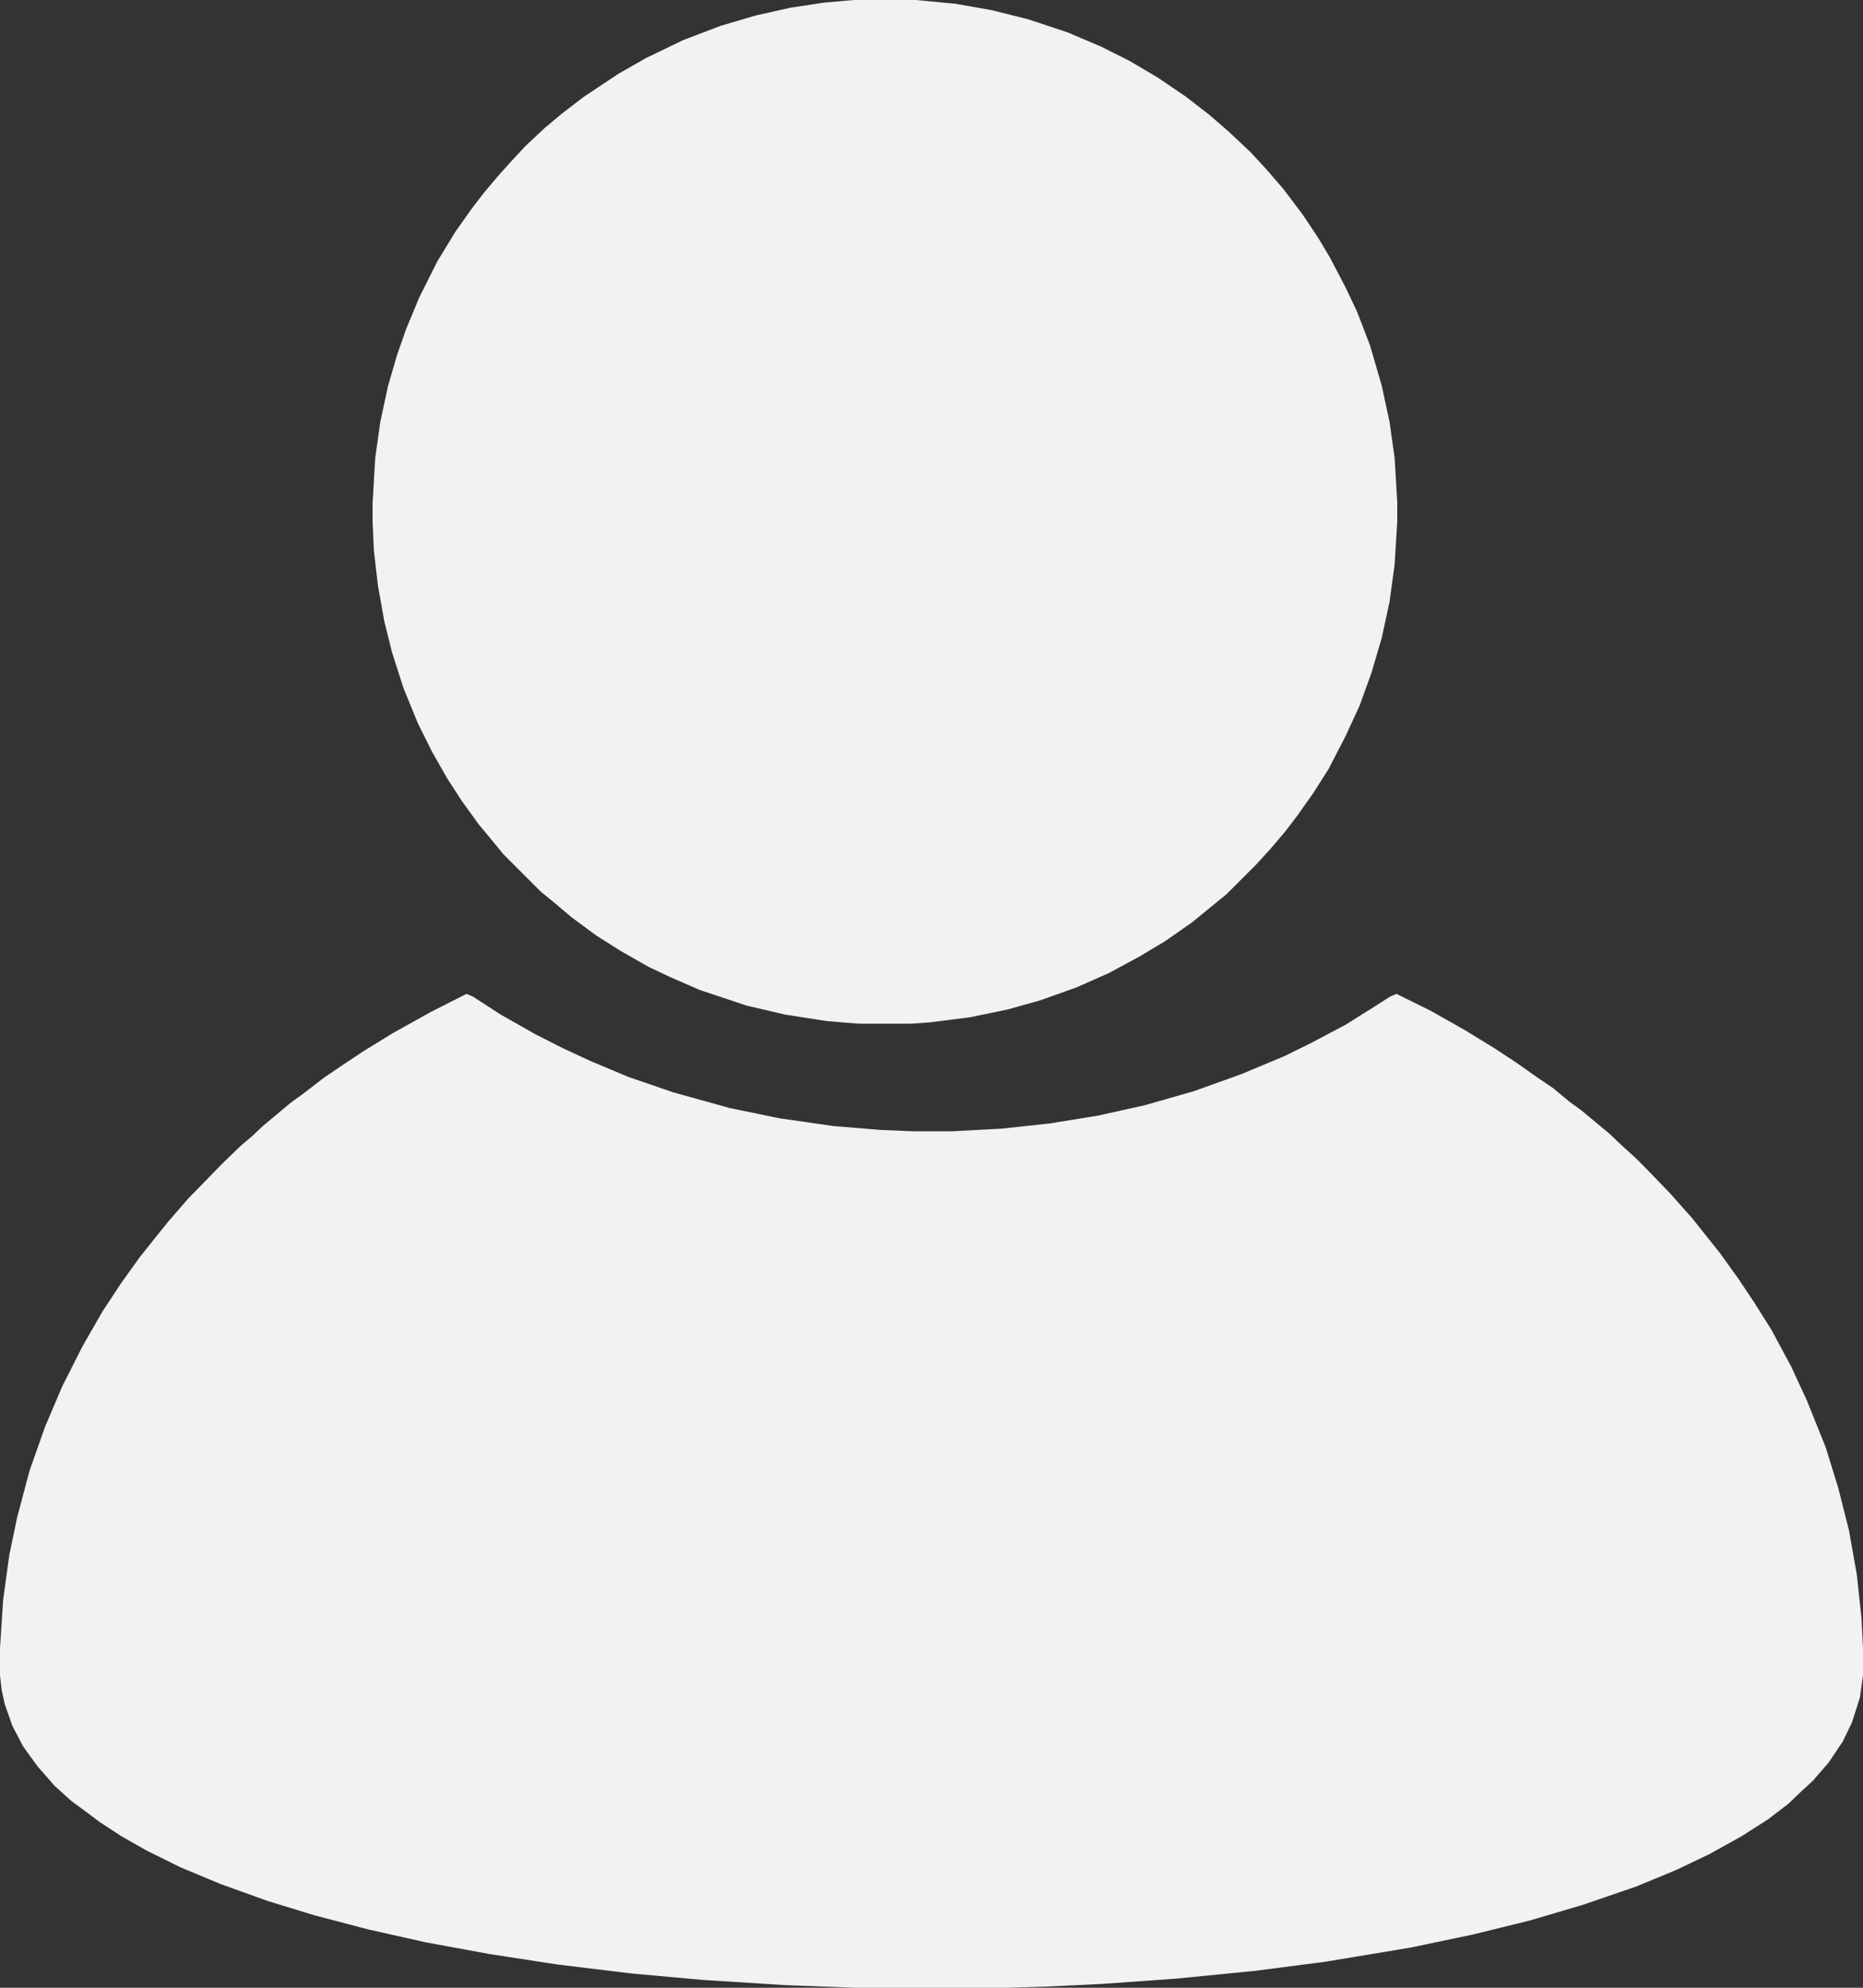 <svg width="15" height="16" viewBox="0 0 15 16" fill="none" xmlns="http://www.w3.org/2000/svg">
<rect x="0" y="0" width="15" height="16" fill="#333333" stroke="none"/>
<g clip-path="url(#clip0_772_13978)">
<path d="M3.756 8L3.806 8.021L4.032 8.167L4.307 8.323L4.533 8.438L4.758 8.542L5.058 8.668L5.422 8.793L5.872 8.918L6.273 9.001L6.711 9.064L7.087 9.095L7.35 9.106H7.663L8.063 9.085L8.452 9.043L8.84 8.98L9.215 8.897L9.616 8.782L9.992 8.647L10.342 8.501L10.555 8.396L10.831 8.25L11.031 8.125L11.194 8.021L11.244 8L11.519 8.136L11.795 8.292L12.033 8.438L12.208 8.553L12.371 8.668L12.508 8.761L12.634 8.866L12.734 8.939L12.959 9.126L13.047 9.21L13.184 9.335L13.297 9.45L13.447 9.606L13.623 9.804L13.848 10.086L13.998 10.295L14.123 10.482L14.261 10.701L14.424 11.004L14.549 11.275L14.7 11.651L14.8 11.974L14.887 12.318L14.95 12.673L14.988 13.027L15 13.267V13.486L14.975 13.664L14.912 13.862L14.837 14.018L14.725 14.185L14.599 14.331L14.487 14.435L14.399 14.519L14.236 14.644L14.023 14.78L13.76 14.926L13.498 15.051L13.172 15.186L12.746 15.332L12.32 15.458L11.857 15.572L11.356 15.677L10.668 15.791L10.104 15.864L9.466 15.927L8.877 15.969L8.439 15.99L8.114 16H6.886L6.323 15.979L5.659 15.937L5.083 15.885L4.482 15.812L3.944 15.729L3.431 15.635L2.967 15.531L2.529 15.416L2.154 15.301L1.778 15.166L1.452 15.03L1.177 14.894L0.977 14.78L0.801 14.665L0.676 14.571L0.576 14.498L0.438 14.373L0.301 14.216L0.188 14.06L0.1 13.893L0.038 13.716L0.013 13.601L0 13.486V13.267L0.025 12.881L0.075 12.516L0.138 12.214L0.238 11.838L0.363 11.484L0.501 11.16L0.664 10.837L0.826 10.555L0.977 10.326L1.127 10.117L1.352 9.836L1.515 9.648L1.678 9.481L1.79 9.366L1.941 9.22L2.028 9.147L2.116 9.064L2.341 8.876L2.442 8.803L2.604 8.678L2.742 8.584L2.93 8.459L3.168 8.313L3.468 8.146L3.756 8Z" fill="#F2F2F2"/>
<path d="M6.875 0H7.375L7.698 0.031L7.99 0.083L8.281 0.156L8.594 0.26L8.865 0.375L9.094 0.49L9.323 0.625L9.552 0.781L9.74 0.927L9.896 1.062L10.073 1.229L10.198 1.365L10.333 1.521L10.49 1.729L10.615 1.917L10.708 2.073L10.833 2.312L10.927 2.51L11.031 2.781L11.125 3.104L11.188 3.396L11.229 3.688L11.25 4.042V4.198L11.229 4.542L11.188 4.844L11.125 5.135L11.042 5.417L10.948 5.677L10.833 5.927L10.698 6.188L10.573 6.385L10.448 6.562L10.344 6.698L10.229 6.833L10.115 6.958L9.875 7.198L9.76 7.292L9.594 7.427L9.385 7.573L9.177 7.698L8.927 7.833L8.667 7.948L8.375 8.052L8.115 8.125L7.812 8.188L7.49 8.229L7.333 8.24H6.917L6.656 8.219L6.323 8.167L6.01 8.094L5.635 7.969L5.396 7.865L5.219 7.781L5 7.656L4.802 7.531L4.604 7.385L4.469 7.271L4.354 7.177L4.052 6.875L3.958 6.76L3.854 6.635L3.719 6.448L3.604 6.271L3.479 6.052L3.365 5.823L3.25 5.542L3.156 5.25L3.094 5L3.042 4.708L3.01 4.427L3 4.198V4.052L3.021 3.688L3.062 3.396L3.125 3.104L3.198 2.854L3.271 2.646L3.375 2.396L3.521 2.104L3.667 1.865L3.792 1.688L3.896 1.552L4.01 1.417L4.104 1.312L4.229 1.177L4.385 1.031L4.521 0.917L4.698 0.781L4.979 0.594L5.198 0.469L5.5 0.323L5.802 0.208L6.083 0.125L6.365 0.062L6.635 0.021L6.875 0Z" fill="#F2F2F2"/>
</g>
<defs>
<clipPath id="clip0_772_13978">
<rect width="15" height="16" fill="white"/>
</clipPath>
</defs>
</svg>
